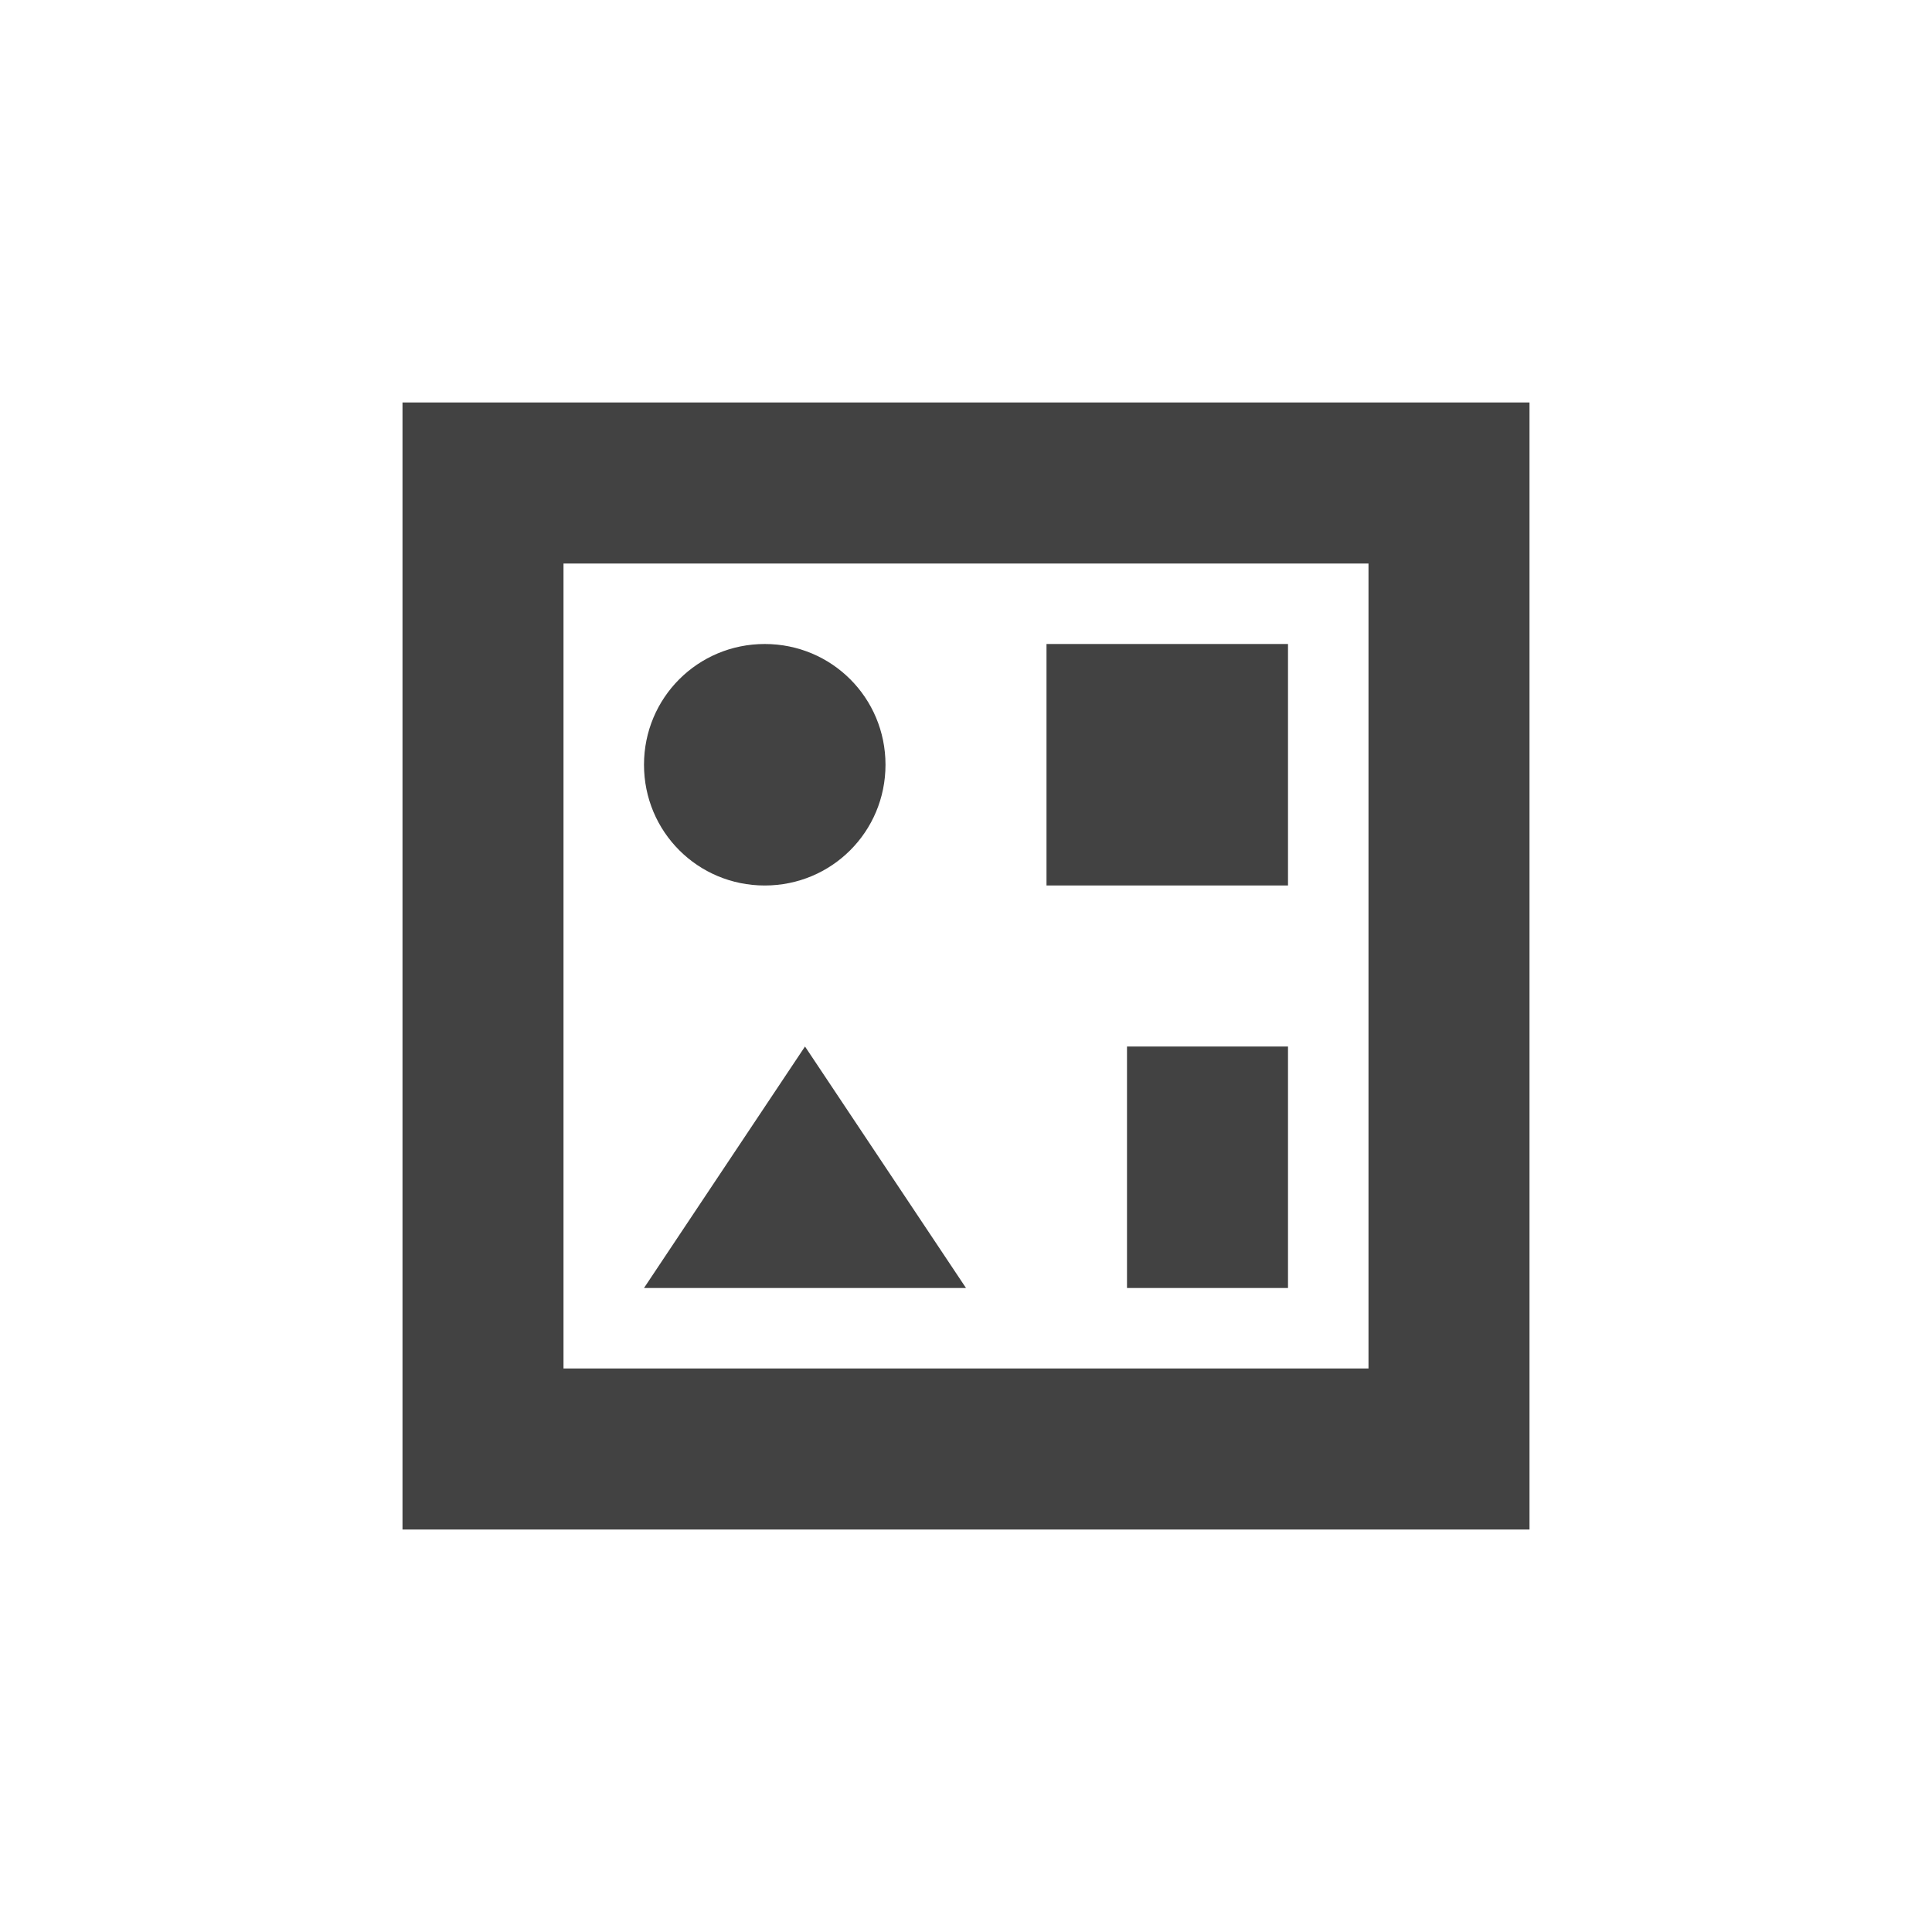 <?xml version="1.0" encoding="UTF-8"?>
<svg xmlns="http://www.w3.org/2000/svg" xmlns:xlink="http://www.w3.org/1999/xlink" width="24px" height="24px" viewBox="0 0 24 24" version="1.1">
<g id="surface1">
<defs>
  <style id="current-color-scheme" type="text/css">
   .ColorScheme-Text { color:#424242; } .ColorScheme-Highlight { color:#eeeeee; }
  </style>
 </defs>
<path style="fill:currentColor" class="ColorScheme-Text" d="M 5 5 L 5 19 L 19 19 L 19 5 Z M 7 7 L 17 7 L 17 17 L 7 17 Z M 9.5 8 C 8.668 8 8 8.668 8 9.5 C 8 10.332 8.668 11 9.5 11 C 10.332 11 11 10.332 11 9.5 C 11 8.668 10.332 8 9.5 8 Z M 13 8 L 13 11 L 16 11 L 16 8 Z M 10 13 L 8 16 L 12 16 Z M 14 13 L 14 16 L 16 16 L 16 13 Z M 14 13 "/>
</g>
</svg>
